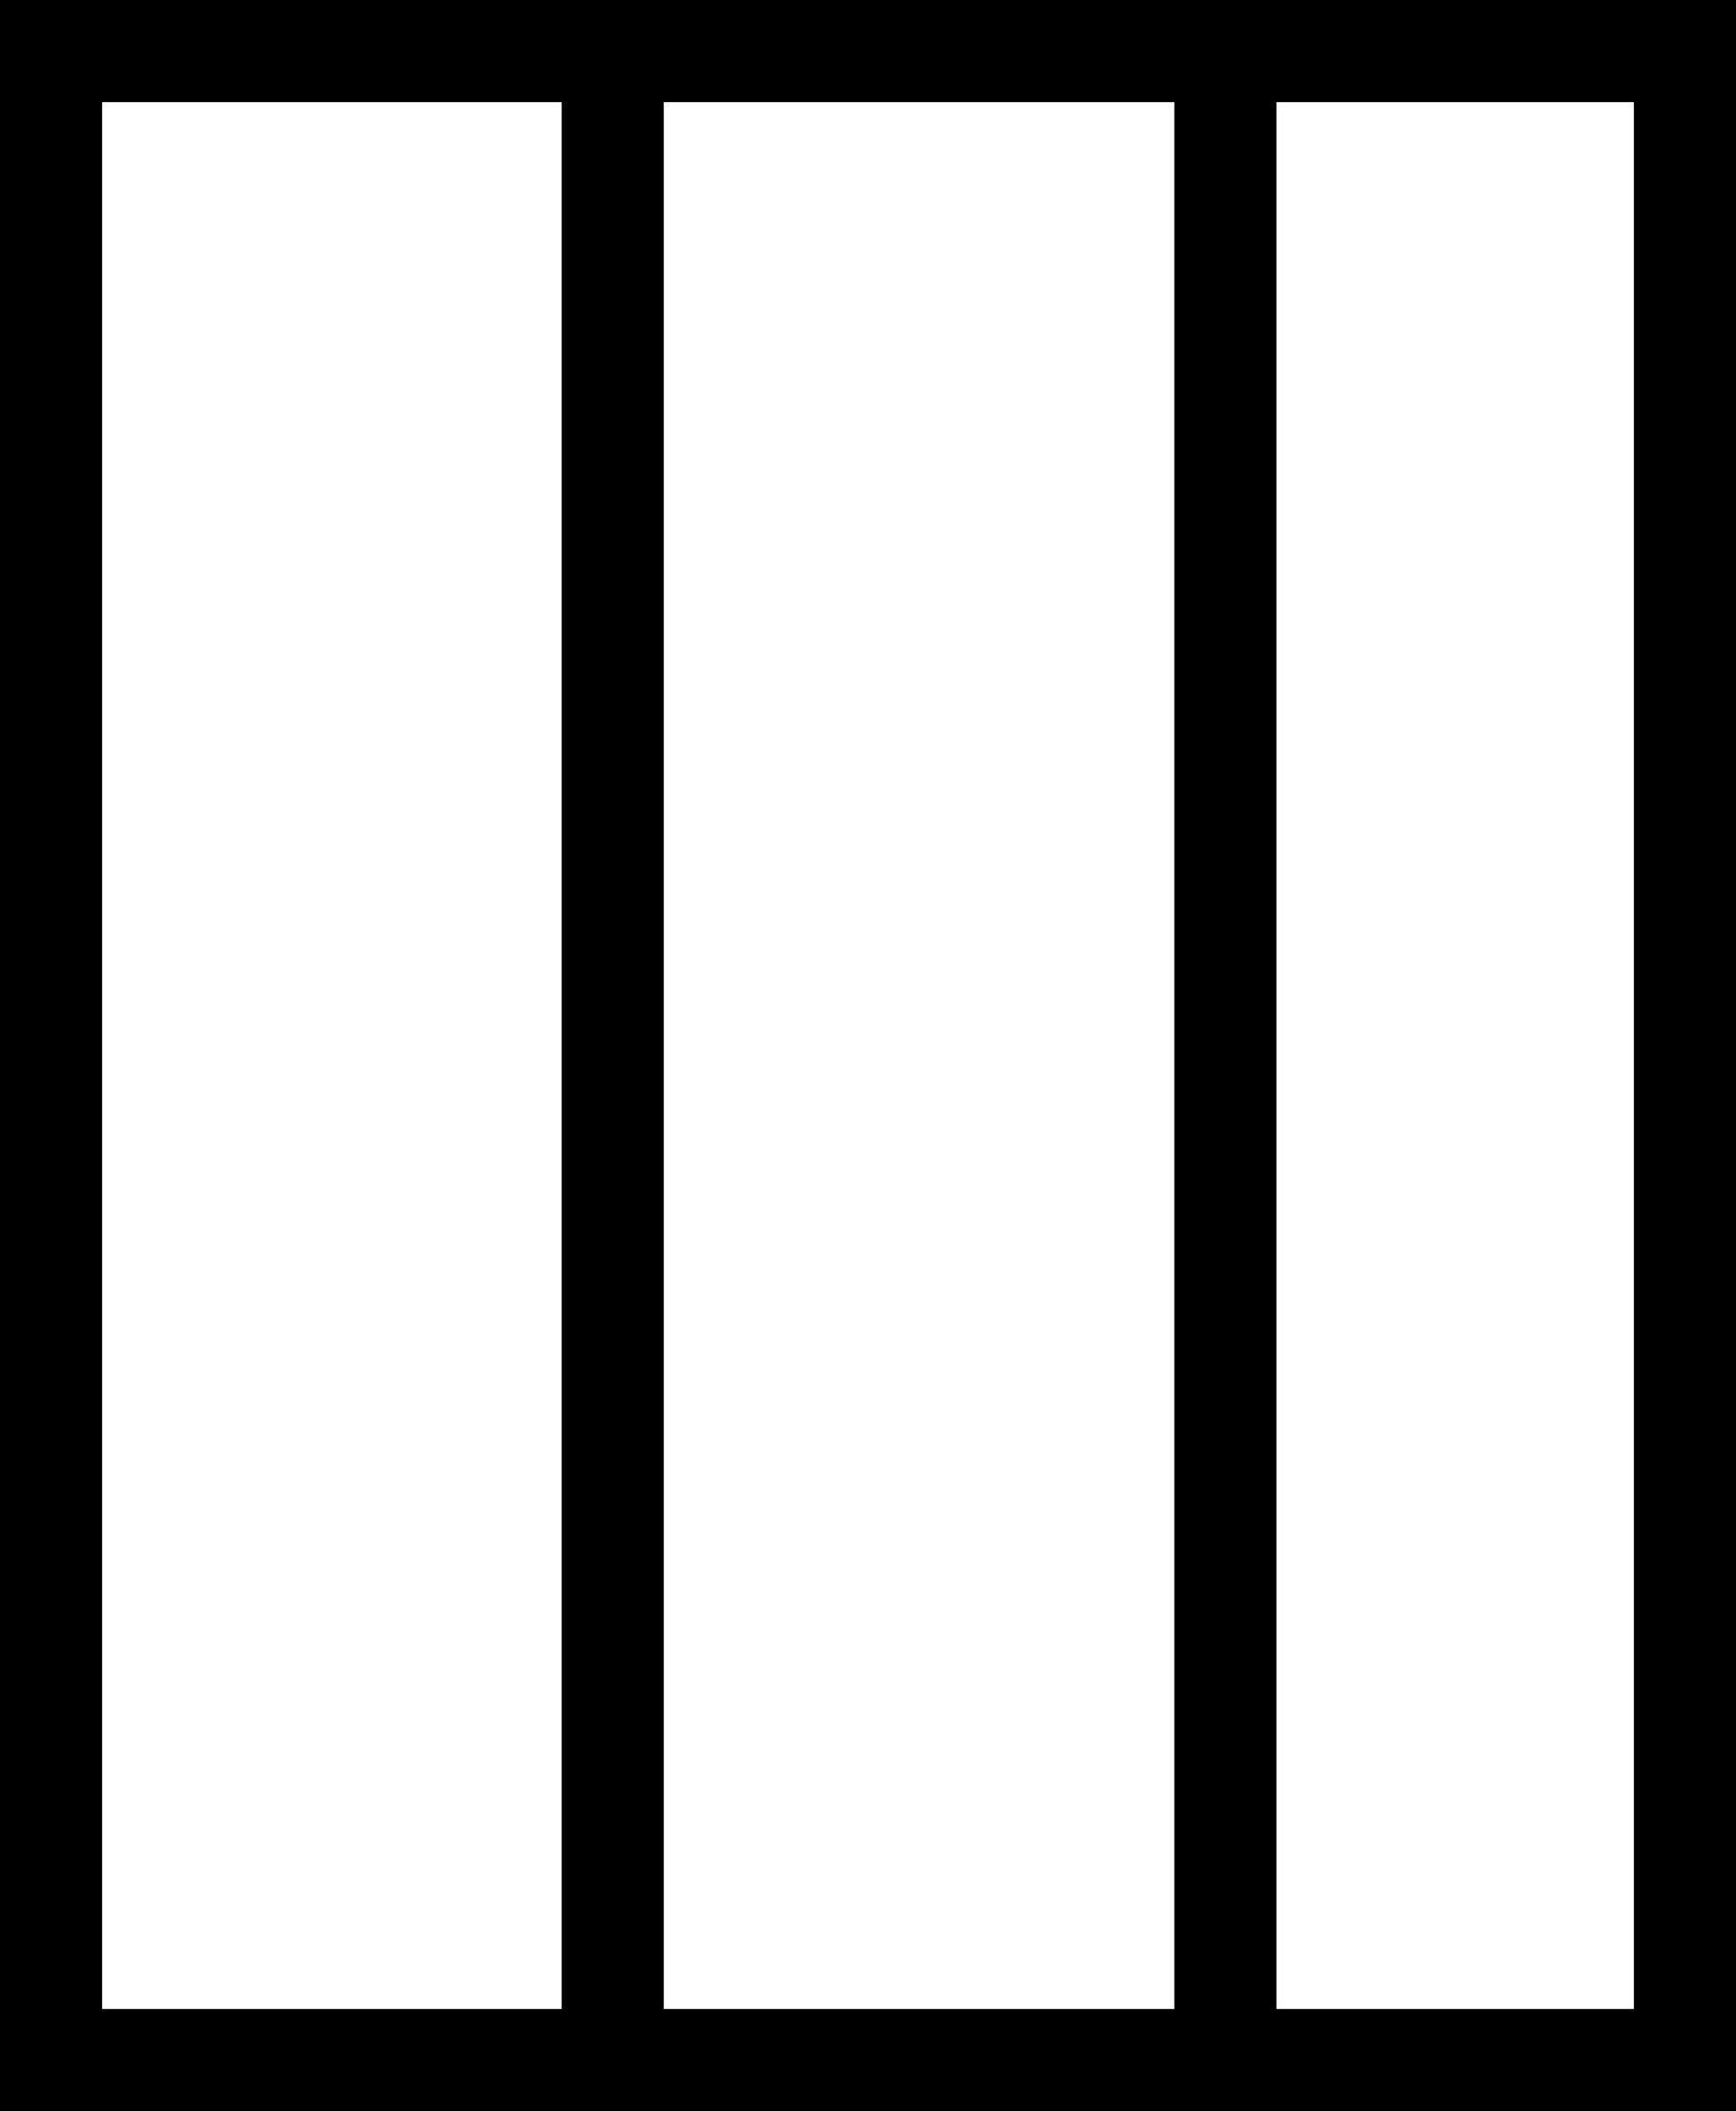 <svg width="51" height="62" viewBox="0 0 51 62" fill="none" xmlns="http://www.w3.org/2000/svg">
<path fill-rule="evenodd" clip-rule="evenodd" d="M0 0V62H51V0H0ZM34.5 3H19.5V59H34.5V3ZM37.5 3V59H48V3H37.5ZM3 3H16.5V59H3V3Z" fill="black"/>
</svg>

